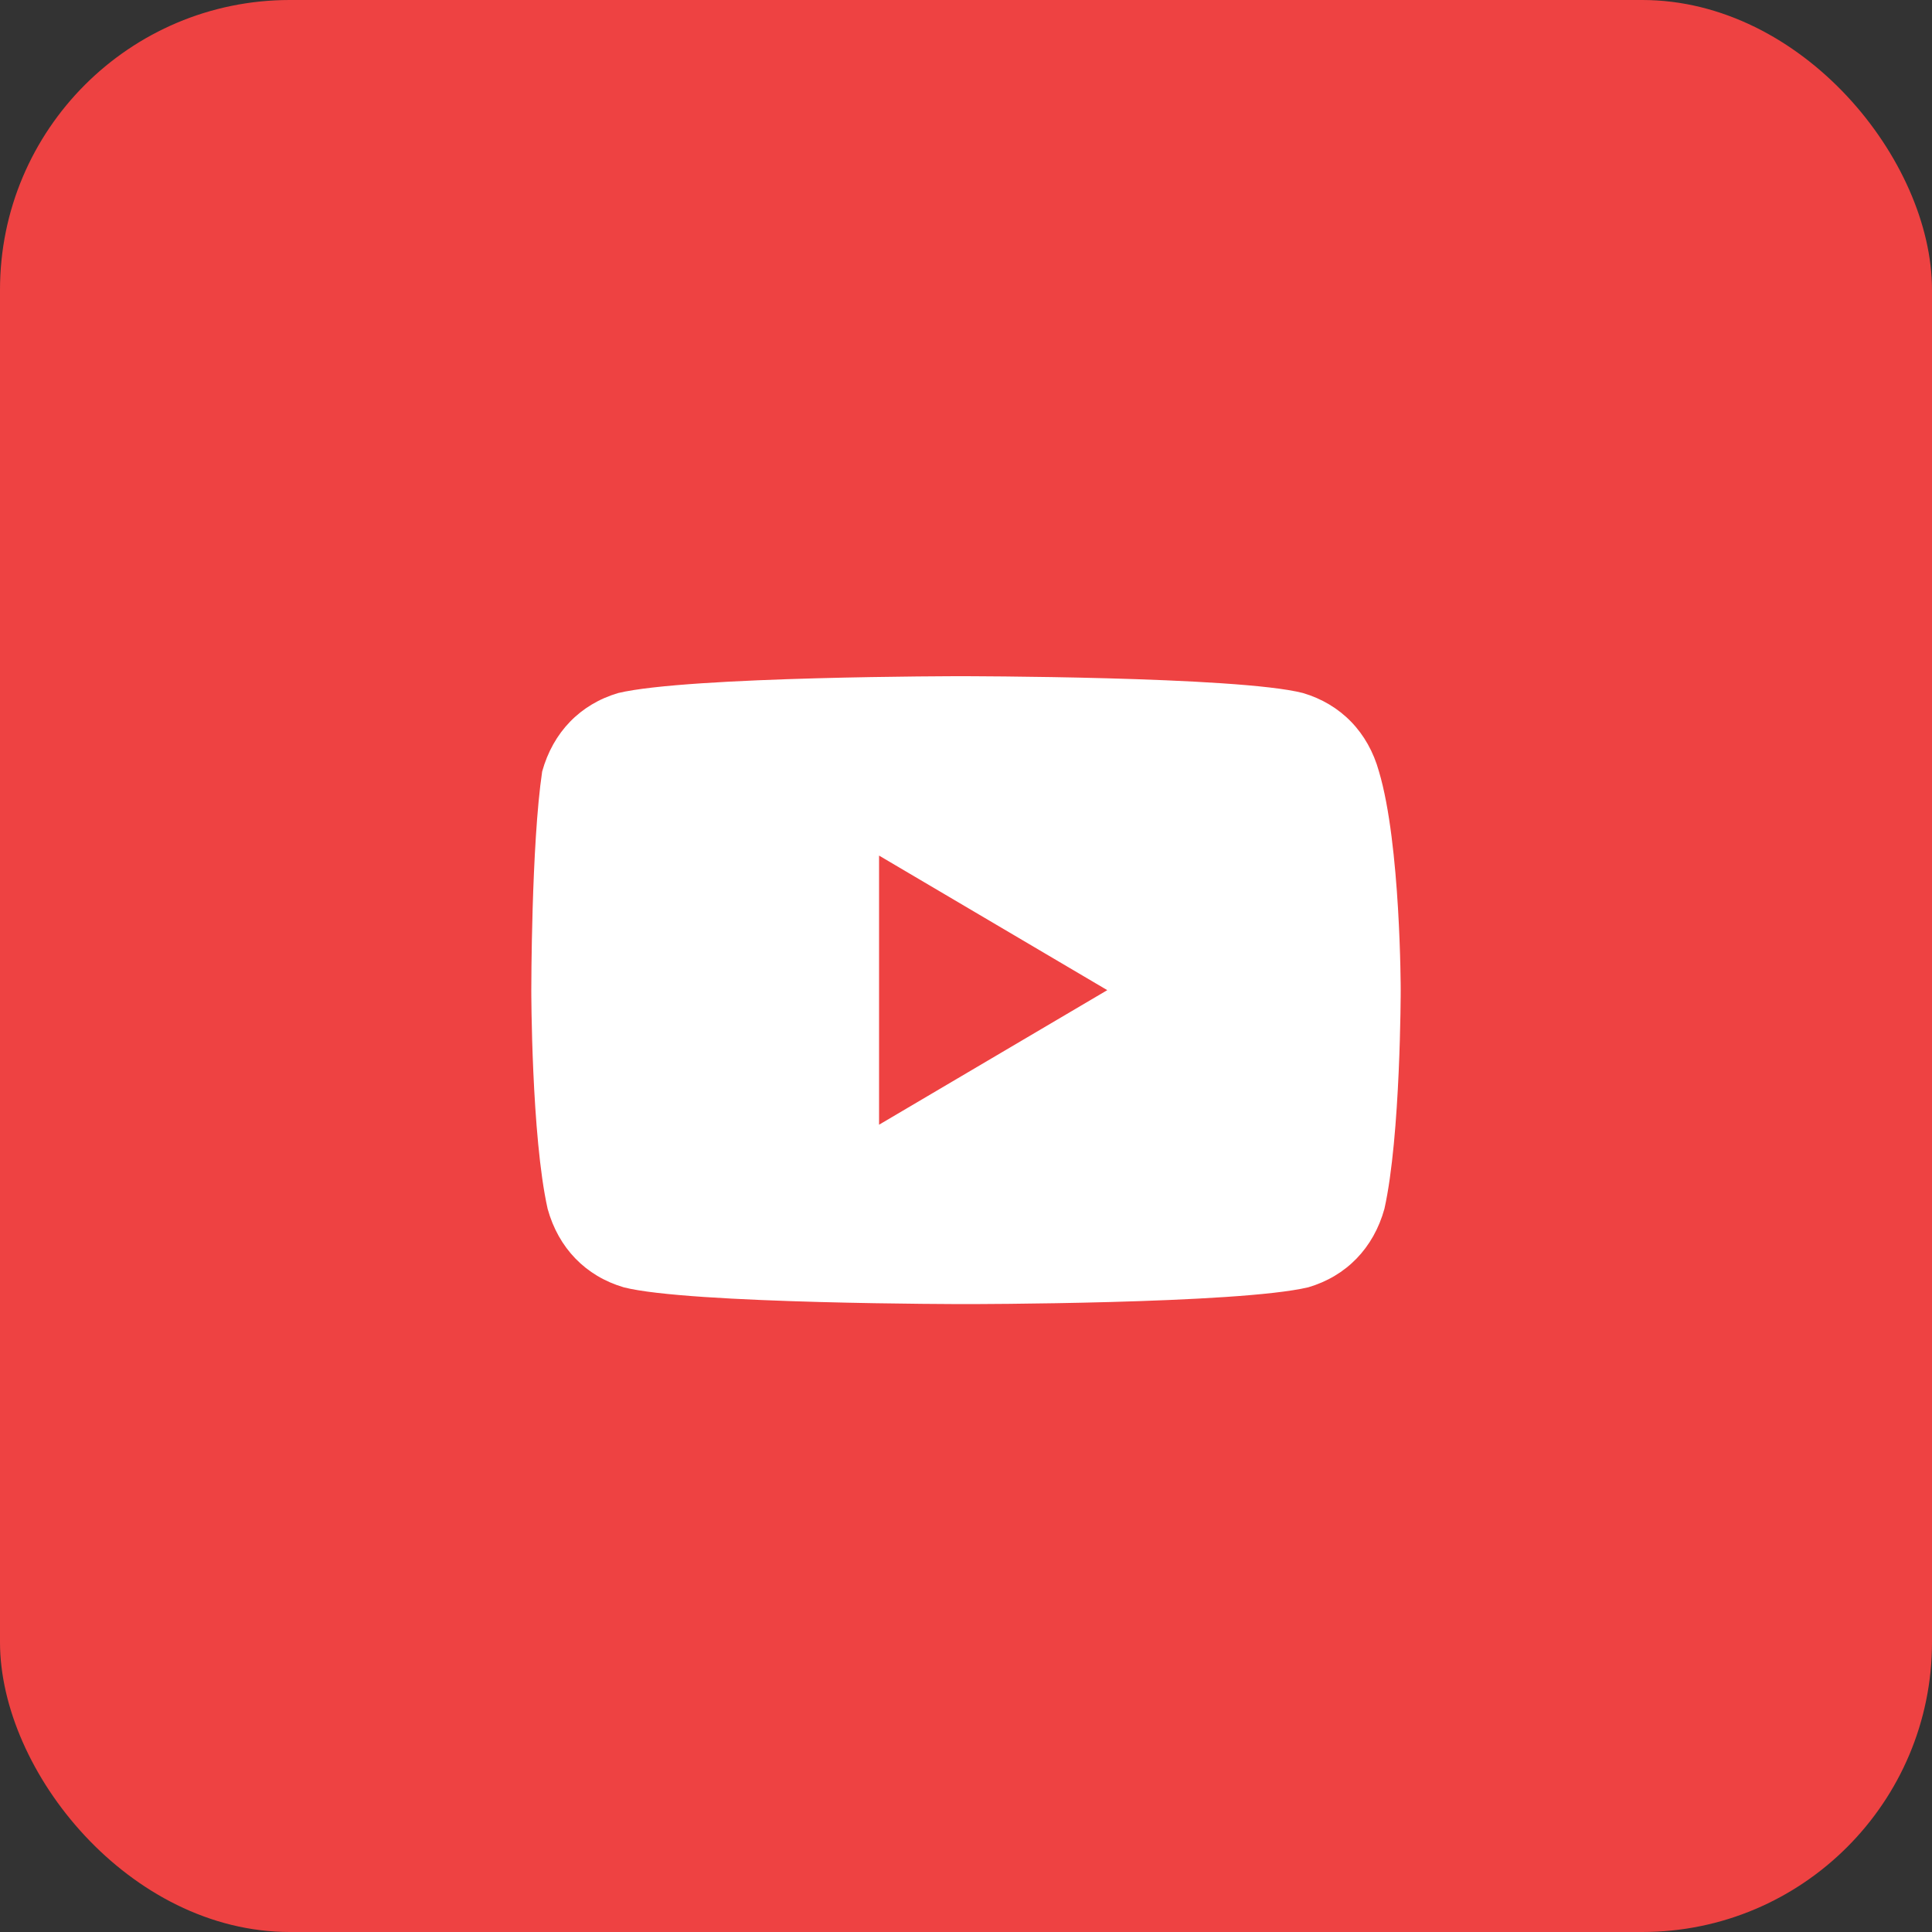 <svg width="40" height="40" viewBox="0 0 40 40" fill="none" xmlns="http://www.w3.org/2000/svg">
<rect x="0" y="0" width="40" height="40" fill="#333333" stroke="none"/>
<rect width="40" height="40" rx="6" fill="#EE4242"/>
<path d="M28.55 15.973C28.325 15.161 27.762 14.58 26.975 14.348C25.625 14 19.887 14 19.887 14C19.887 14 14.262 14 12.8 14.348C12.012 14.58 11.45 15.161 11.225 15.973C11 17.482 11 20.5 11 20.5C11 20.5 11 23.518 11.338 25.027C11.562 25.839 12.125 26.42 12.912 26.652C14.262 27 20 27 20 27C20 27 25.625 27 27.087 26.652C27.875 26.42 28.438 25.839 28.663 25.027C29 23.518 29 20.5 29 20.5C29 20.5 29 17.482 28.55 15.973ZM18.2 23.286V17.714L22.925 20.5L18.2 23.286Z" fill="white"/>
</svg>
